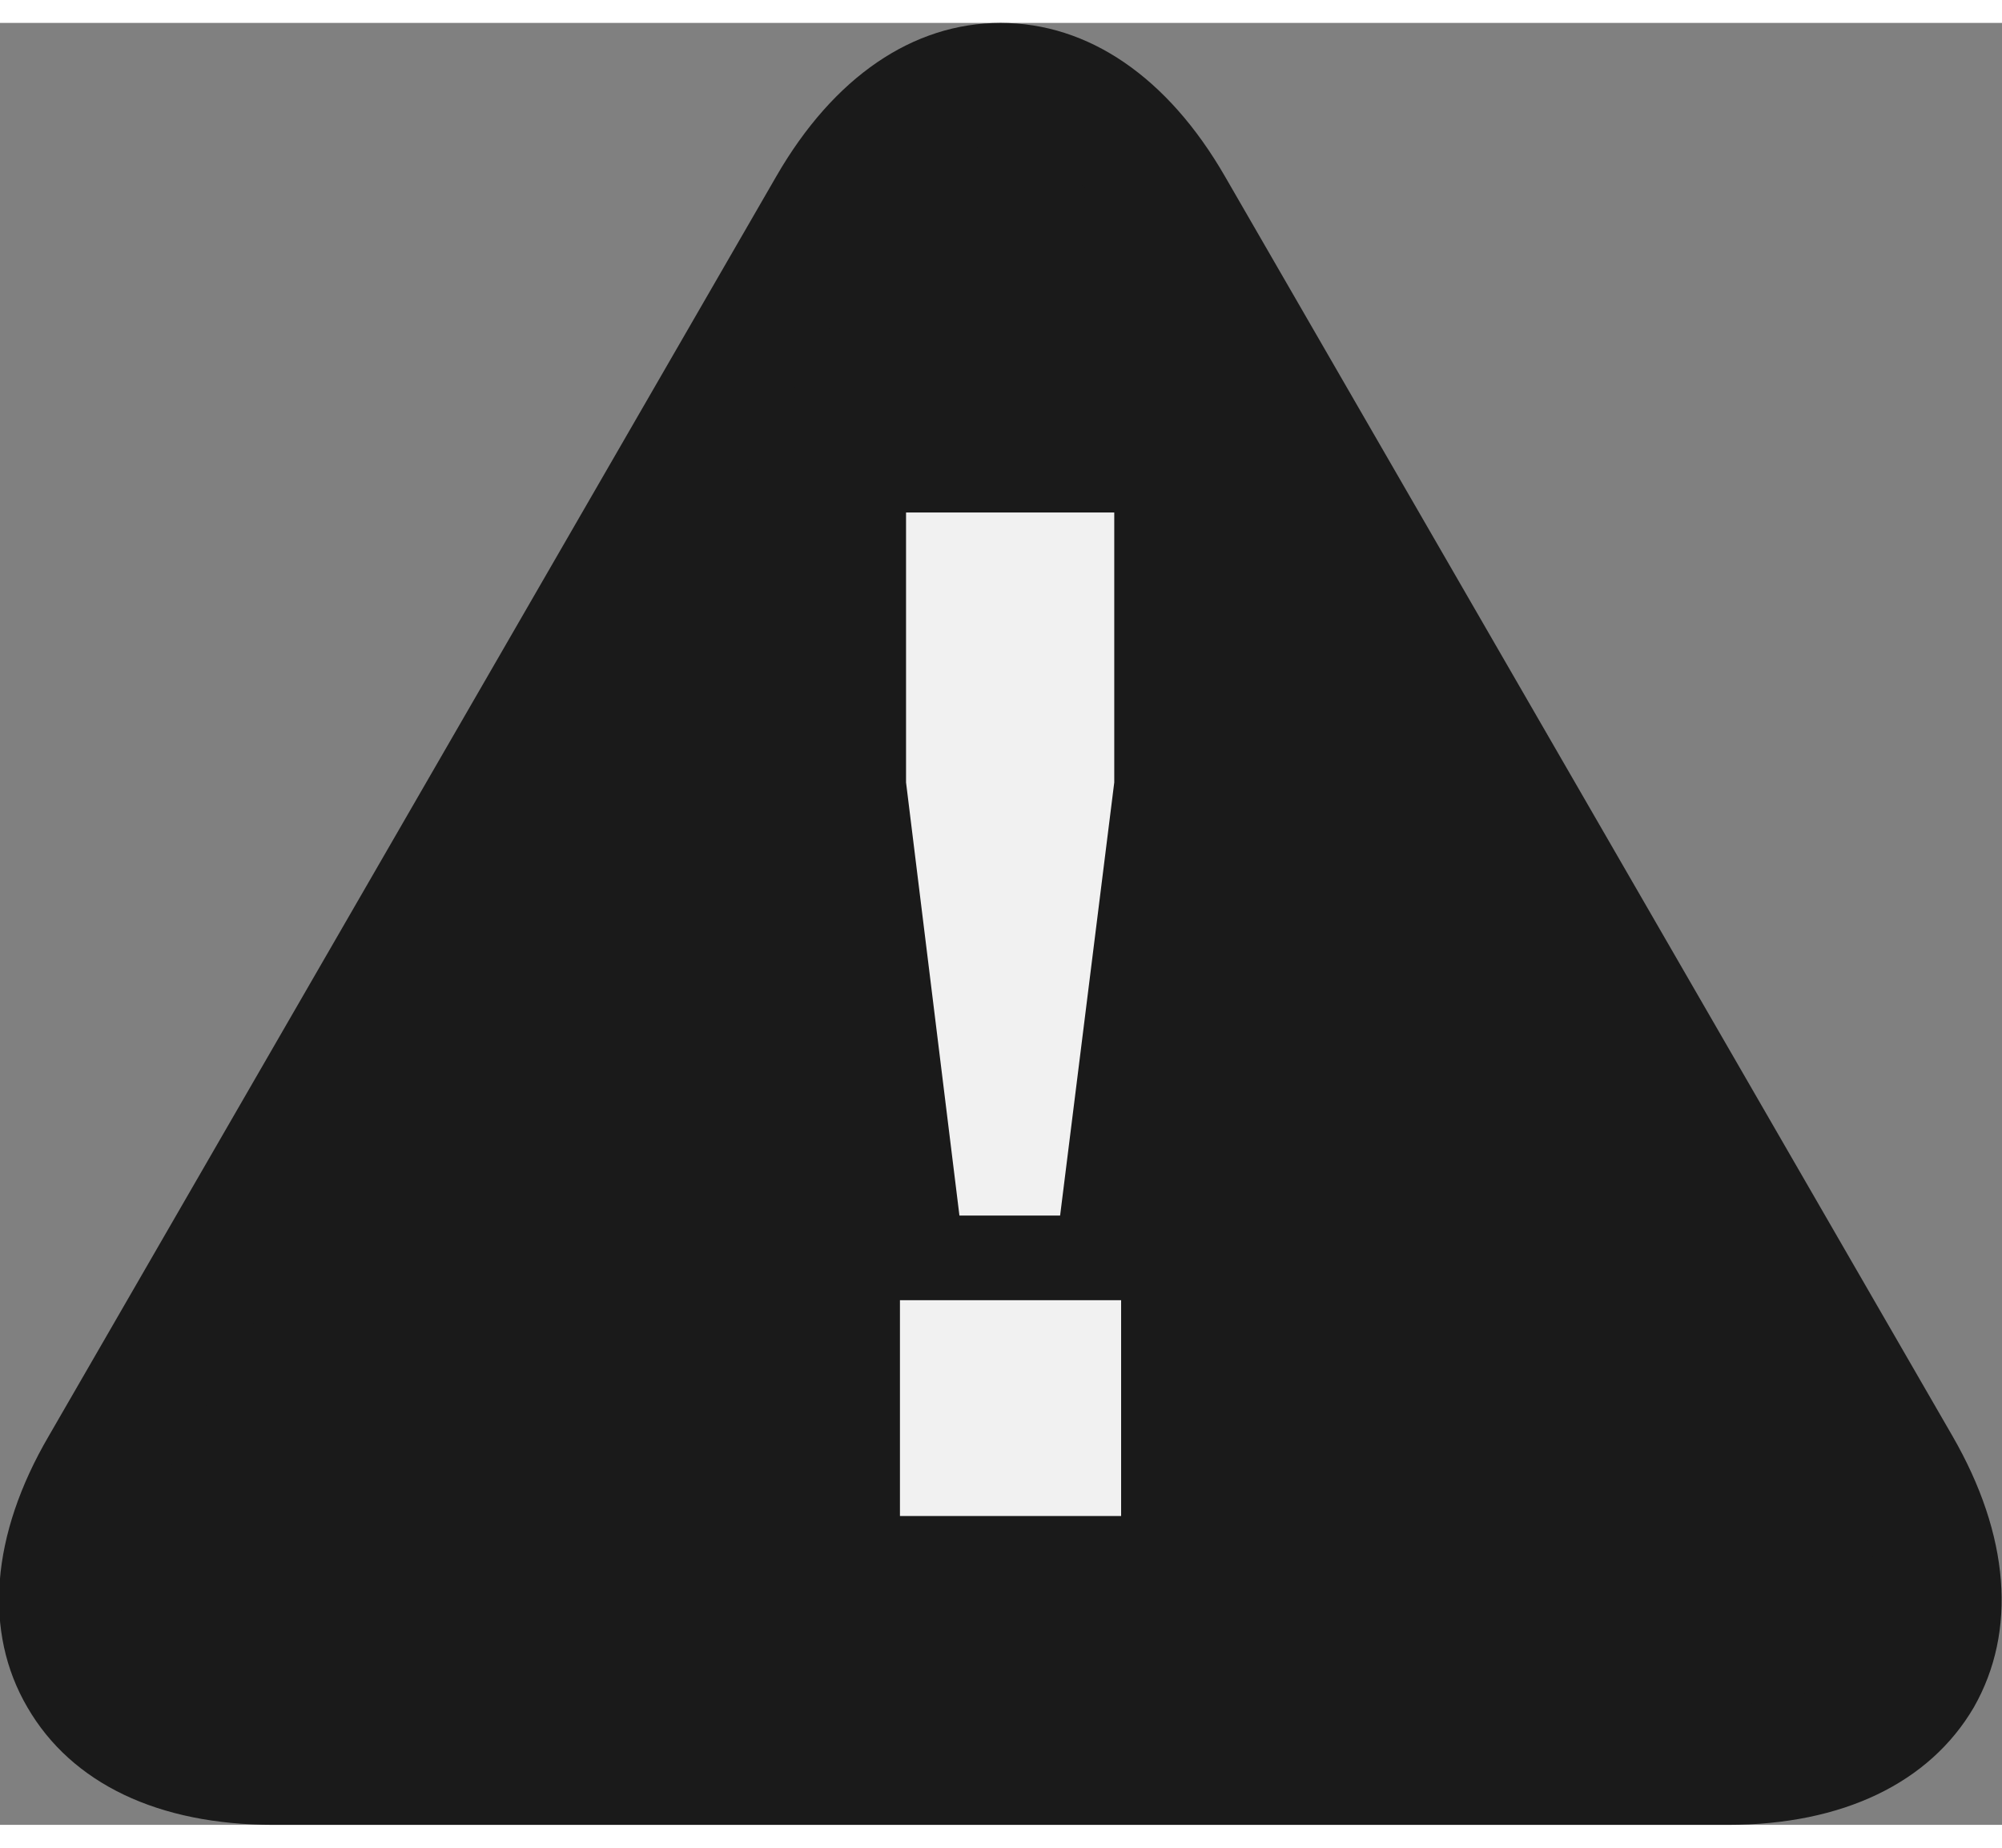 <svg xmlns="http://www.w3.org/2000/svg" viewBox="0 0 26.25 23.63" width="2400" height="2215.385">
    <rect x="0" y="0" width="26.25" height="23.63" fill="#808080" stroke="none"/>
    <g>
        <!-- Main triangle background, now #f1f1f1 -->
        <path fill="#1a1a1a" d="M15.38 2.41c-1.25-2.16-3.27-2.16-4.52 0L1.33 18.93c-1.25 2.15-.23 3.91 2.26 3.91h19.08c2.49 0 3.51-1.75 2.26-3.91z"/>
        <!-- Border/outline, also #f1f1f1 -->
        <path fill="#1a1a1a" d="M22.66 23.63H3.58c-1.5 0-2.64-.54-3.22-1.54-.58-.99-.48-2.26.28-3.56l9.54-16.52C10.93.71 11.97 0 13.12 0s2.19.71 2.94 2.01l9.54 16.52c.75 1.3.85 2.56.28 3.56-.58.99-1.72 1.54-3.22 1.54M13.13 1.59c-.55 0-1.12.45-1.57 1.23L2.01 19.33c-.45.78-.54 1.49-.28 1.97.28.48.95.75 1.84.75h19.08c.89 0 1.57-.28 1.84-.75.28-.48.17-1.19-.28-1.97L14.69 2.81c-.45-.78-1.02-1.23-1.57-1.23Z"/>
        <!-- Exclamation mark, now #1a1a1a -->
        <path fill="#f1f1f1" d="M13.89 15.64h-1.31l-.7-5.68V6.42h2.73v3.54l-.71 5.68Z"/>
        <path fill="#f1f1f1" d="M14.7 19.58h-2.9v-2.83h2.9z"/>
    </g>
</svg>